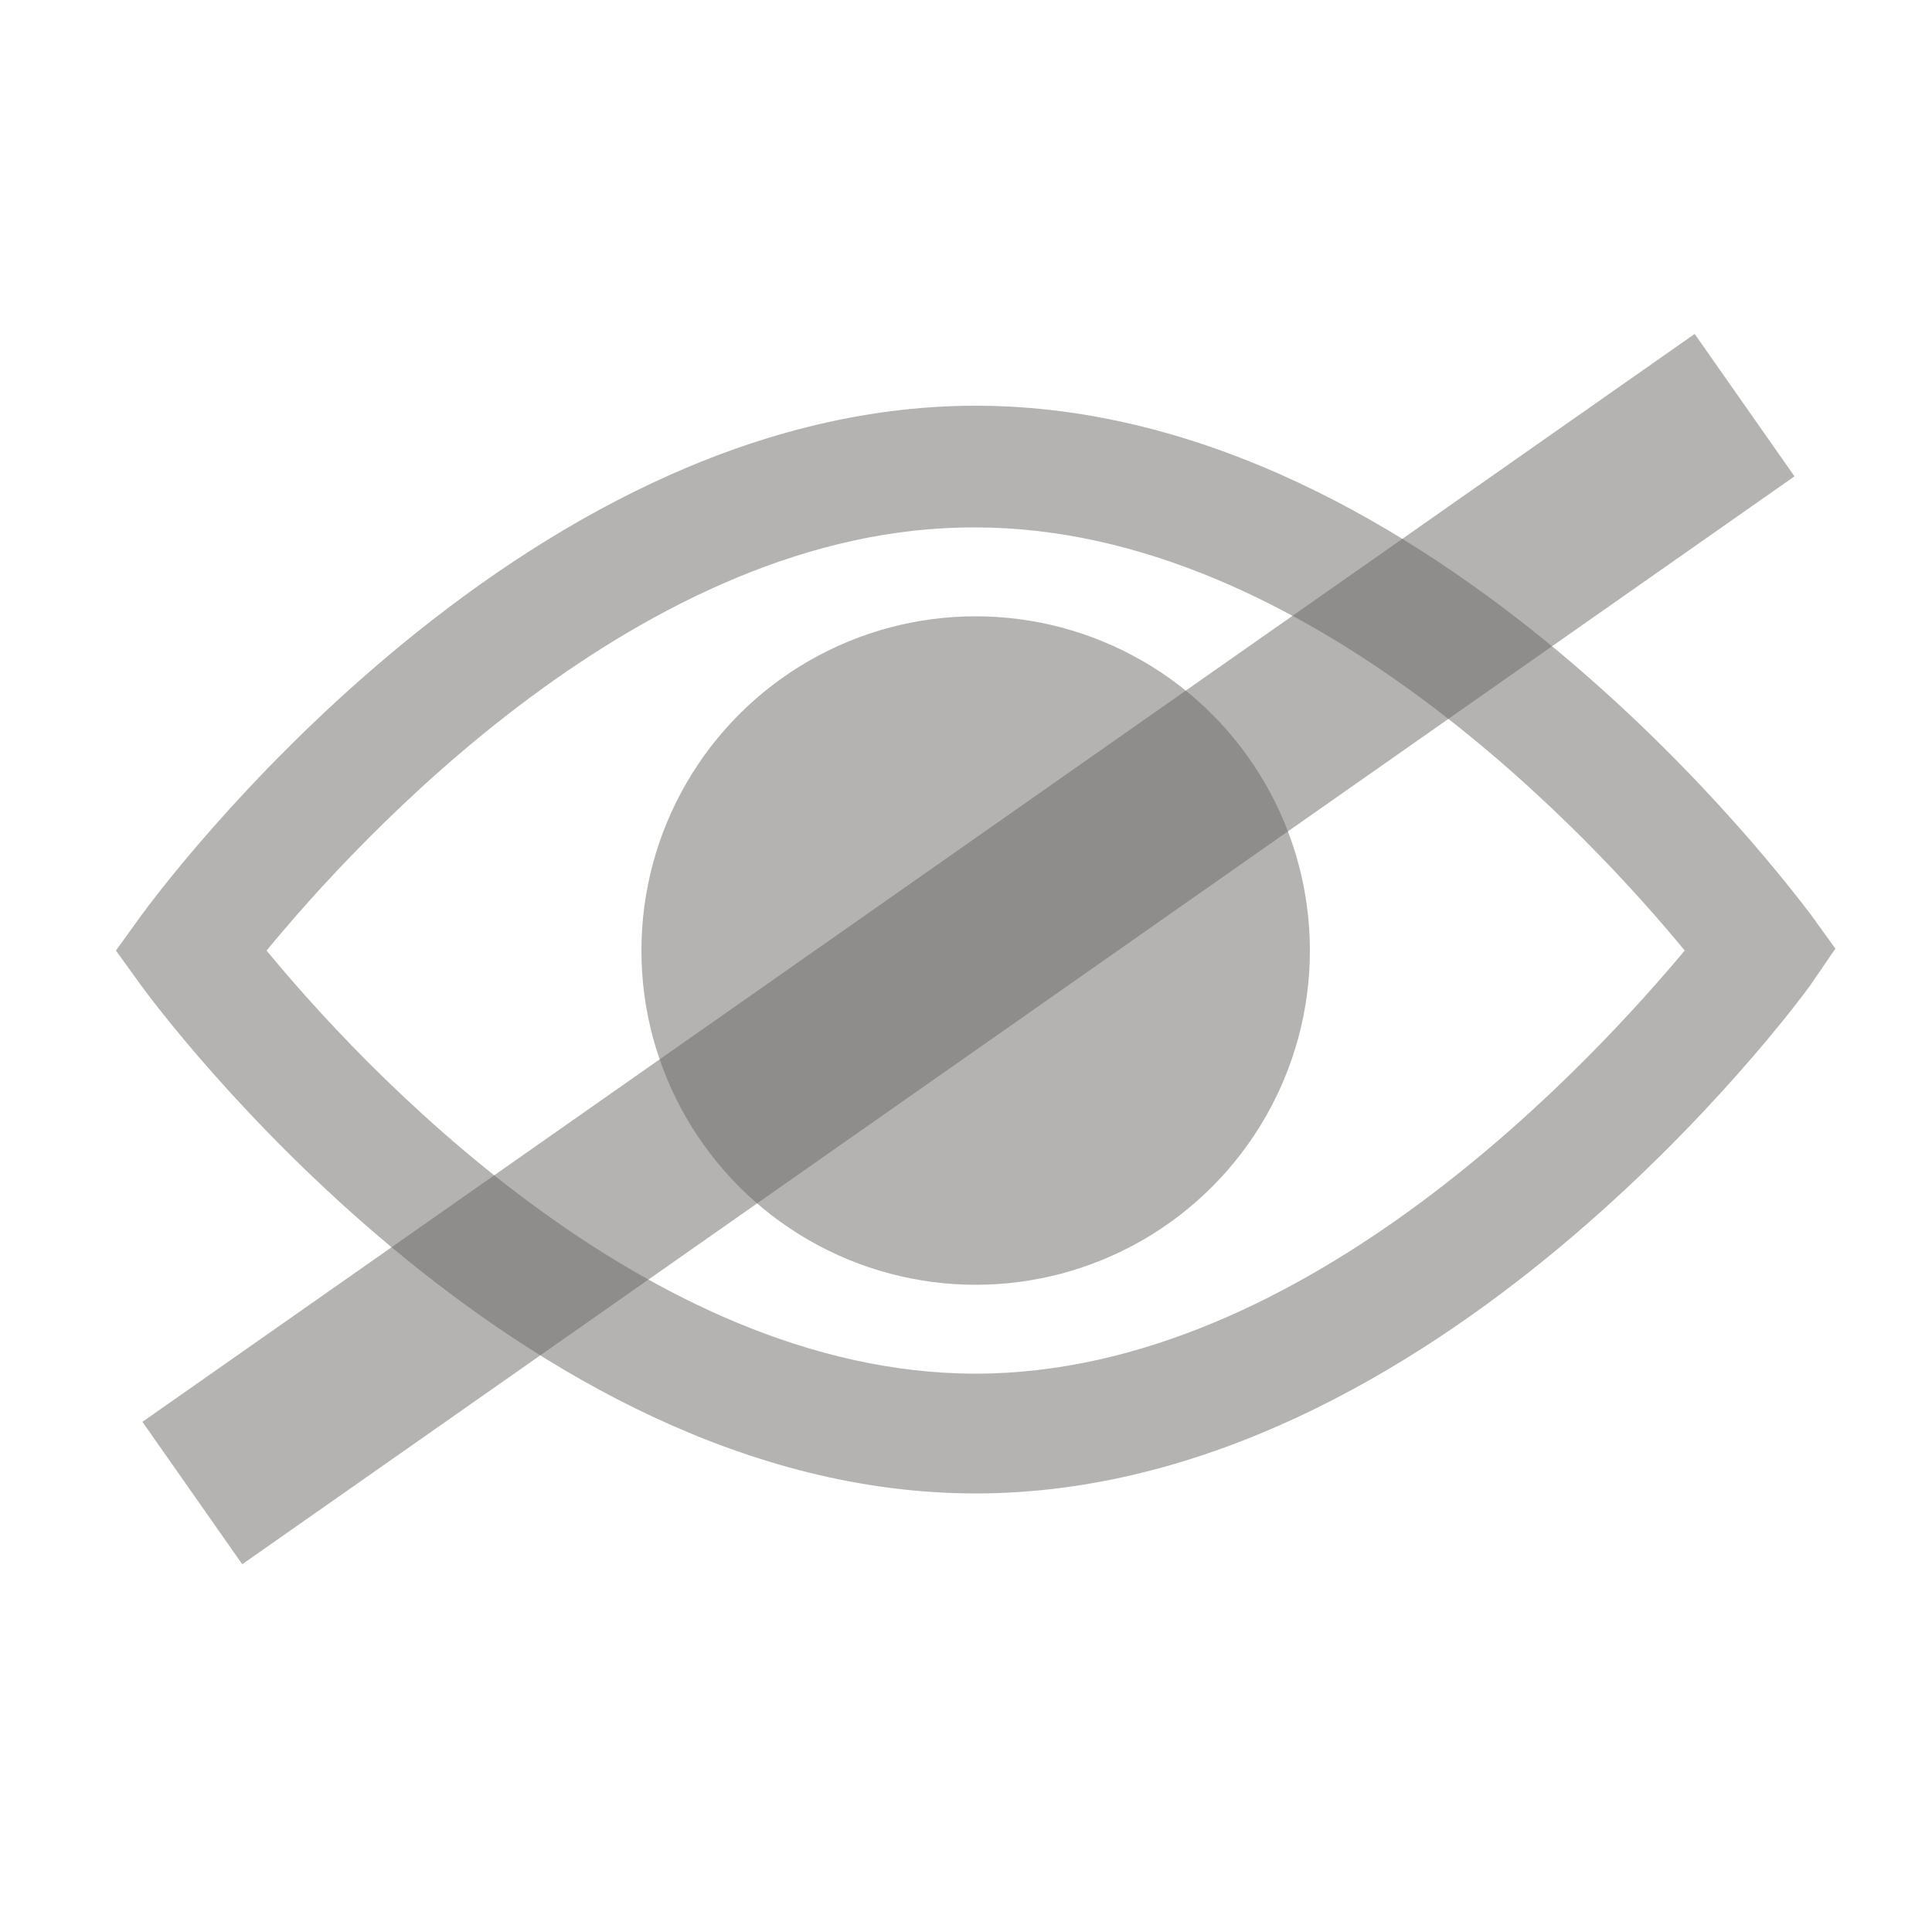 <?xml version="1.0" encoding="utf-8"?>
<!-- Generator: Adobe Illustrator 23.0.1, SVG Export Plug-In . SVG Version: 6.00 Build 0)  -->
<svg version="1.1" id="Layer_1" xmlns="http://www.w3.org/2000/svg" xmlns:xlink="http://www.w3.org/1999/xlink" x="0px" y="0px"
	 viewBox="0 0 100 100" style="enable-background:new 0 0 100 100;" xml:space="preserve"><style type="text/css">
path {fill: #6b6967; opacity: 0.5;}
polygon {fill: #6b6967; opacity: 0.5;}
circle {fill: #6b6967; opacity: 0.5;}
rect {fill: #6b6967; opacity: 0.5;}
</style>
<path d="M50.5,77.3C26.7,77.3,8.1,52.1,7.3,51L6,49.2l1.3-1.8C8.1,46.3,26.7,21,50.5,21s42.4,25.3,43.2,26.3l1.3,1.8L93.7,51
	C92.9,52.1,74.3,77.3,50.5,77.3z M13.8,49.2c4.6,5.6,19.5,21.9,36.7,21.9s32.1-16.4,36.7-21.9c-4.6-5.6-19.5-21.9-36.7-21.9
	C33.3,27.2,18.4,43.6,13.8,49.2z"/>
<circle cx="50.5" cy="49.2" r="17.3"/>
<rect x="1.1" y="44.6" transform="matrix(0.819 -0.574 0.574 0.819 -19.129 37.698)" width="98.1" height="9"/>
</svg>
